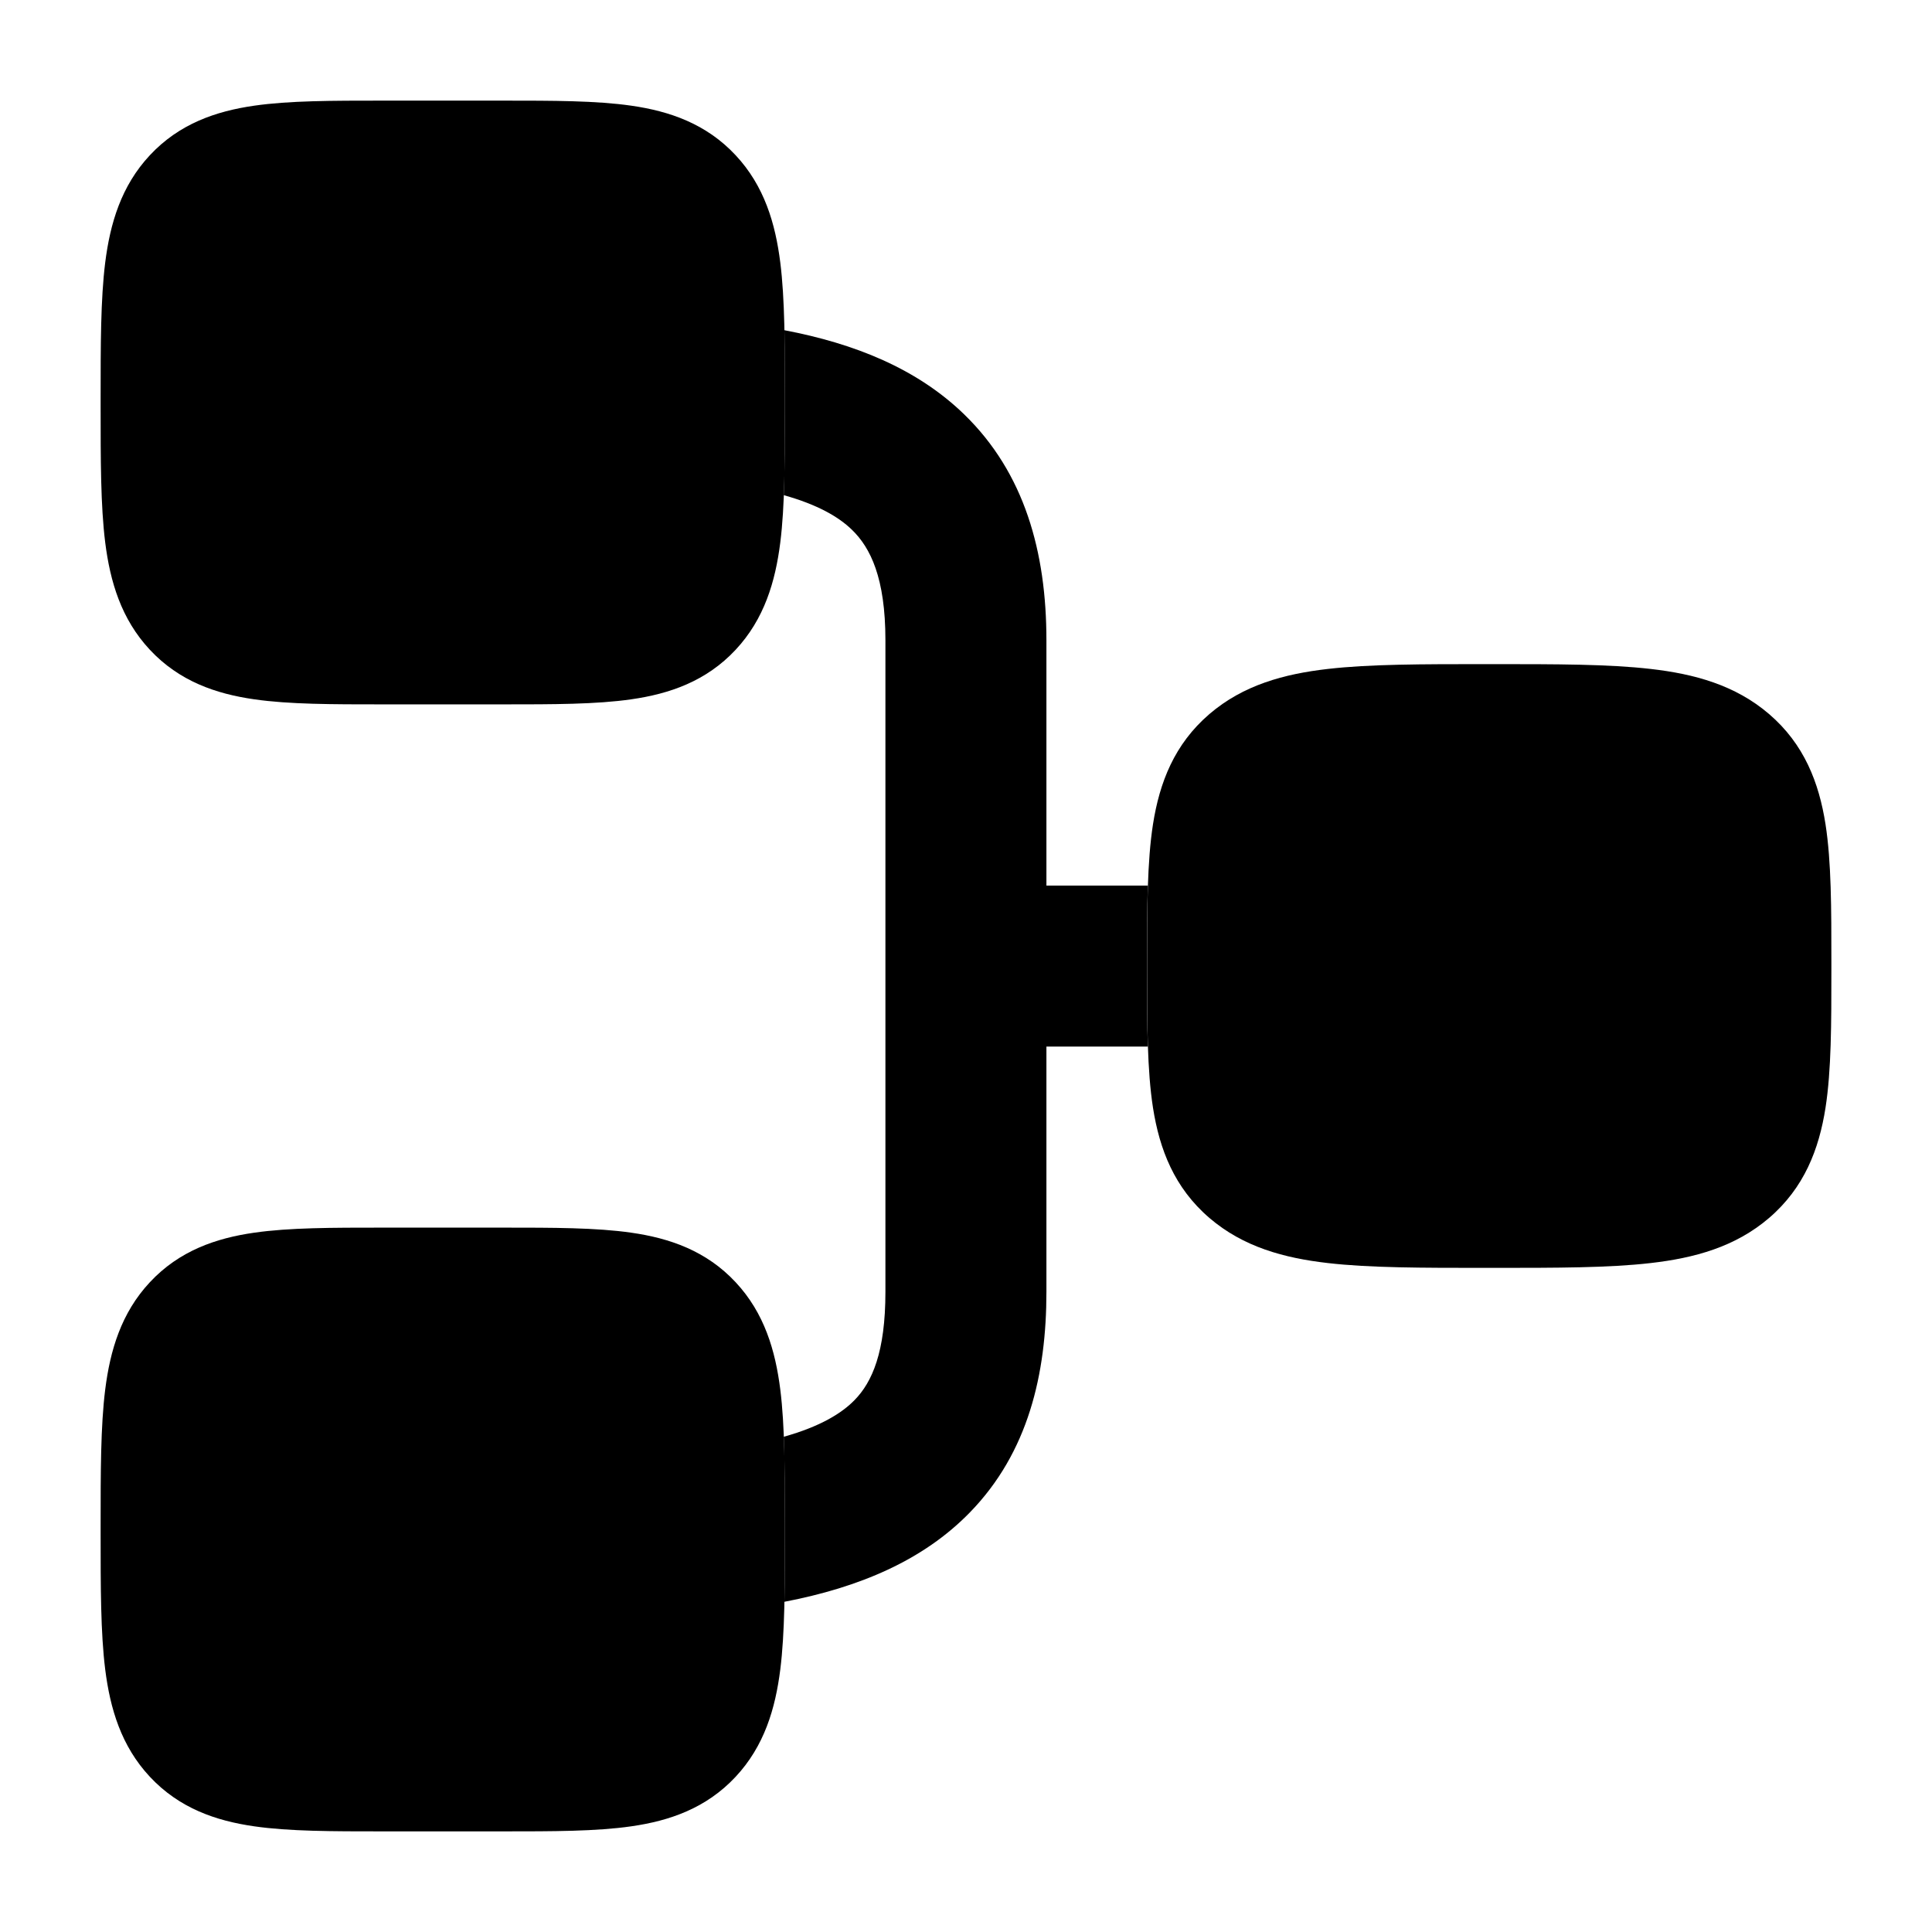 <svg width="24" height="24" viewBox="0 0 24 24" xmlns="http://www.w3.org/2000/svg">
<path d="M9.736 17.848C9.749 18.178 9.749 18.548 9.749 18.953V19.047C9.749 19.351 9.749 19.636 9.744 19.898C10.677 19.719 11.469 19.383 12.048 18.788C12.774 18.043 12.999 17.068 12.999 16.048L12.999 13.001H14.259C14.249 12.71 14.249 12.393 14.249 12.056V11.945C14.249 11.608 14.249 11.292 14.259 11.001L12.999 11.001L12.999 7.954C12.999 6.857 12.727 5.874 11.976 5.146C11.391 4.579 10.617 4.268 9.744 4.102C9.749 4.364 9.749 4.649 9.749 4.953V5.047C9.749 5.452 9.749 5.822 9.736 6.151C10.157 6.269 10.419 6.421 10.584 6.582C10.812 6.803 10.999 7.177 10.999 7.954L10.999 16.048C10.999 16.796 10.835 17.168 10.616 17.392C10.457 17.555 10.193 17.72 9.736 17.848Z" fill="currentColor"/>
<g class="pr-icon-bulk-secondary">
<path d="M18.545 15.75C19.332 15.75 19.986 15.75 20.506 15.69C21.047 15.628 21.555 15.491 21.976 15.13C22.413 14.755 22.596 14.277 22.677 13.762C22.75 13.295 22.75 12.715 22.75 12.055V11.945C22.75 11.285 22.75 10.705 22.677 10.238C22.596 9.723 22.413 9.245 21.976 8.87C21.555 8.509 21.047 8.372 20.506 8.31C19.986 8.25 19.332 8.25 18.545 8.25H18.455C17.668 8.25 17.014 8.25 16.494 8.31C15.953 8.372 15.445 8.509 15.024 8.87C14.587 9.245 14.404 9.723 14.323 10.238C14.25 10.705 14.25 11.285 14.25 11.945V12.055C14.25 12.715 14.25 13.295 14.323 13.762C14.404 14.277 14.587 14.755 15.024 15.13C15.445 15.491 15.953 15.628 16.494 15.69C17.014 15.75 17.668 15.75 18.455 15.75H18.545Z" fill="currentColor"/>
<path d="M4.749 22.75H6.251C6.867 22.75 7.408 22.75 7.843 22.687C8.317 22.619 8.773 22.463 9.138 22.072C9.496 21.689 9.632 21.222 9.693 20.739C9.75 20.284 9.75 19.714 9.75 19.047V18.953C9.75 18.286 9.75 17.716 9.693 17.261C9.632 16.778 9.496 16.311 9.138 15.928C8.773 15.537 8.317 15.381 7.843 15.313C7.408 15.25 6.867 15.25 6.251 15.25H4.749C4.133 15.25 3.592 15.25 3.157 15.313C2.683 15.381 2.227 15.537 1.862 15.928C1.504 16.311 1.368 16.778 1.307 17.261C1.25 17.716 1.25 18.286 1.25 18.953V19.047C1.25 19.714 1.25 20.284 1.307 20.739C1.368 21.222 1.504 21.689 1.862 22.072C2.227 22.463 2.683 22.619 3.157 22.687C3.592 22.75 4.133 22.75 4.749 22.75Z" fill="currentColor"/>
<path d="M4.749 8.75H6.251C6.867 8.75 7.408 8.75 7.843 8.687C8.317 8.619 8.773 8.463 9.138 8.072C9.496 7.689 9.632 7.222 9.693 6.739C9.75 6.284 9.75 5.714 9.75 5.047V4.953C9.75 4.286 9.75 3.716 9.693 3.261C9.632 2.778 9.496 2.311 9.138 1.928C8.773 1.537 8.317 1.381 7.843 1.313C7.408 1.25 6.867 1.25 6.251 1.25H4.749C4.133 1.25 3.592 1.25 3.157 1.313C2.683 1.381 2.227 1.537 1.862 1.928C1.504 2.311 1.368 2.778 1.307 3.261C1.25 3.716 1.25 4.286 1.25 4.953V5.047C1.25 5.714 1.25 6.284 1.307 6.739C1.368 7.222 1.504 7.689 1.862 8.072C2.227 8.463 2.683 8.619 3.157 8.687C3.592 8.75 4.133 8.75 4.749 8.75Z" fill="currentColor"/>
</g>
</svg>
